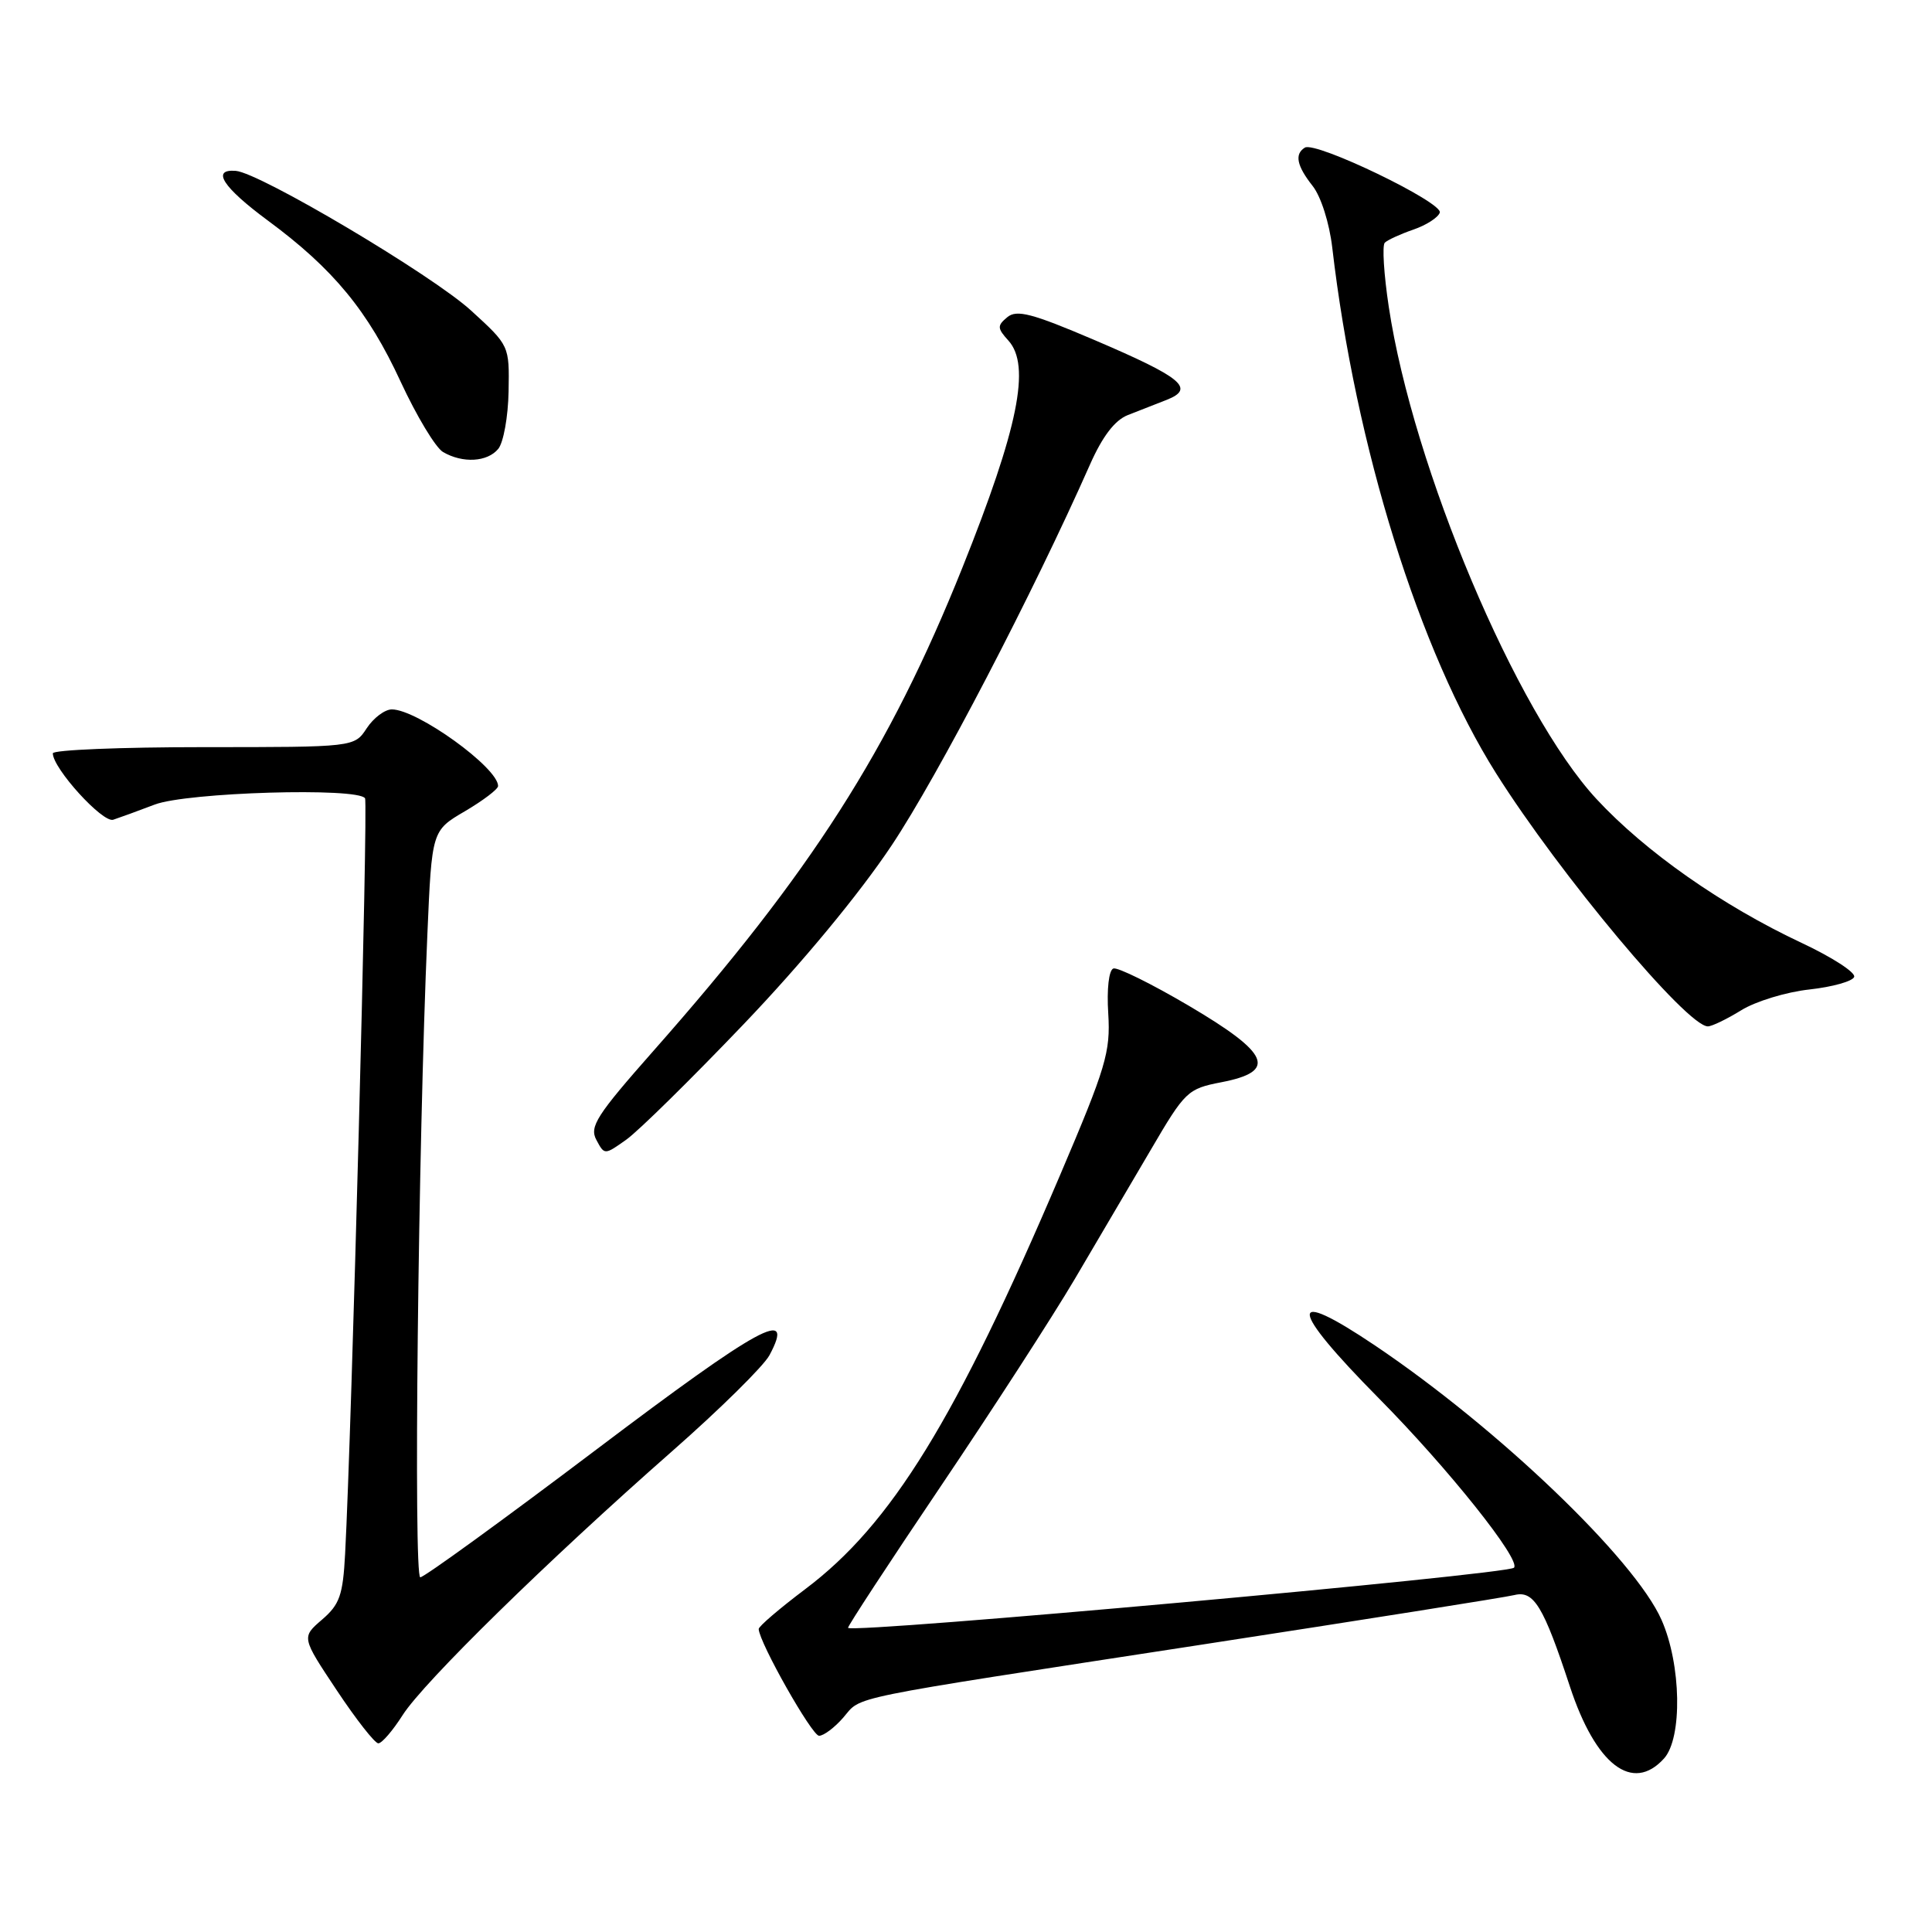 <?xml version="1.0" encoding="UTF-8" standalone="no"?>
<!DOCTYPE svg PUBLIC "-//W3C//DTD SVG 1.1//EN" "http://www.w3.org/Graphics/SVG/1.1/DTD/svg11.dtd" >
<svg xmlns="http://www.w3.org/2000/svg" xmlns:xlink="http://www.w3.org/1999/xlink" version="1.1" viewBox="0 0 256 256">
 <g >
 <path fill="currentColor"
d=" M 220.49 233.01 C 222.95 230.29 222.78 220.55 220.16 214.64 C 216.61 206.60 198.51 189.27 182.22 178.30 C 170.49 170.41 170.68 173.12 182.69 185.27 C 191.87 194.54 201.60 206.74 200.61 207.73 C 199.69 208.64 113.13 216.47 112.37 215.70 C 112.25 215.58 117.76 207.16 124.62 196.99 C 131.48 186.82 139.48 174.45 142.40 169.50 C 145.32 164.55 149.84 156.85 152.46 152.40 C 157.04 144.57 157.36 144.27 161.85 143.40 C 169.28 141.96 168.27 139.60 157.53 133.27 C 152.59 130.36 148.09 128.14 147.53 128.33 C 146.93 128.54 146.64 131.04 146.85 134.31 C 147.16 139.41 146.55 141.43 140.46 155.72 C 126.67 188.08 118.11 201.99 106.71 210.56 C 103.30 213.13 100.51 215.51 100.53 215.86 C 100.63 217.70 107.59 230.00 108.53 230.00 C 109.14 230.00 110.58 228.92 111.73 227.60 C 114.27 224.67 111.11 225.32 159.00 217.96 C 180.72 214.62 199.48 211.65 200.68 211.35 C 203.24 210.72 204.52 212.83 208.01 223.44 C 211.44 233.88 216.32 237.62 220.49 233.01 Z  M 53.36 227.25 C 56.15 222.88 72.58 206.78 89.03 192.32 C 95.38 186.74 101.19 181.01 101.96 179.57 C 105.42 173.11 100.77 175.65 79.05 192.05 C 66.71 201.37 56.20 209.00 55.69 209.00 C 54.78 209.00 55.40 151.96 56.63 123.78 C 57.22 110.06 57.22 110.06 61.61 107.49 C 64.02 106.07 66.00 104.57 66.00 104.15 C 66.00 101.72 55.29 94.00 51.92 94.00 C 50.99 94.00 49.49 95.13 48.59 96.50 C 46.95 99.00 46.95 99.00 26.98 99.00 C 15.99 99.00 7.00 99.37 7.00 99.82 C 7.00 101.81 13.60 109.07 15.00 108.62 C 15.82 108.35 18.30 107.45 20.50 106.61 C 24.77 104.98 47.46 104.31 48.37 105.78 C 48.79 106.47 46.61 189.34 45.73 205.88 C 45.44 211.37 45.01 212.60 42.67 214.61 C 39.95 216.95 39.95 216.95 44.62 223.97 C 47.19 227.84 49.67 231.00 50.13 231.00 C 50.60 231.00 52.05 229.31 53.36 227.25 Z  M 98.53 135.72 C 106.28 127.61 113.87 118.44 118.16 112.00 C 124.27 102.84 136.92 78.53 144.44 61.53 C 146.09 57.81 147.72 55.68 149.44 55.00 C 150.85 54.45 153.17 53.54 154.60 52.98 C 158.41 51.47 156.66 50.03 145.01 45.05 C 136.74 41.52 134.72 40.99 133.47 42.03 C 132.12 43.15 132.13 43.49 133.62 45.13 C 136.61 48.44 134.93 56.72 127.52 75.22 C 117.82 99.43 107.50 115.57 86.57 139.26 C 79.05 147.78 78.08 149.29 79.02 151.04 C 80.10 153.06 80.10 153.06 83.00 151.00 C 84.59 149.87 91.58 142.99 98.53 135.72 Z  M 230.73 133.86 C 232.64 132.68 236.70 131.44 239.77 131.11 C 242.83 130.77 245.50 130.02 245.69 129.44 C 245.88 128.85 242.77 126.84 238.77 124.96 C 228.19 120.00 218.02 112.86 211.54 105.87 C 200.92 94.40 187.23 61.96 184.02 40.66 C 183.37 36.36 183.13 32.53 183.49 32.16 C 183.85 31.80 185.55 31.02 187.26 30.43 C 188.98 29.84 190.56 28.83 190.78 28.17 C 191.22 26.83 174.32 18.68 172.90 19.56 C 171.51 20.42 171.82 21.96 173.93 24.64 C 175.04 26.04 176.15 29.56 176.53 32.80 C 179.61 59.23 188.05 86.30 198.24 102.47 C 206.69 115.87 223.53 136.00 226.30 136.00 C 226.83 136.00 228.82 135.04 230.73 133.86 Z  M 66.02 59.48 C 66.71 58.64 67.33 55.22 67.39 51.87 C 67.50 45.79 67.50 45.79 62.42 41.15 C 57.28 36.45 34.44 22.89 31.24 22.64 C 27.95 22.38 29.52 24.81 35.50 29.23 C 44.17 35.63 48.76 41.20 53.09 50.58 C 55.20 55.13 57.72 59.32 58.71 59.90 C 61.31 61.41 64.57 61.23 66.02 59.48 Z "/>
</g>
</svg>